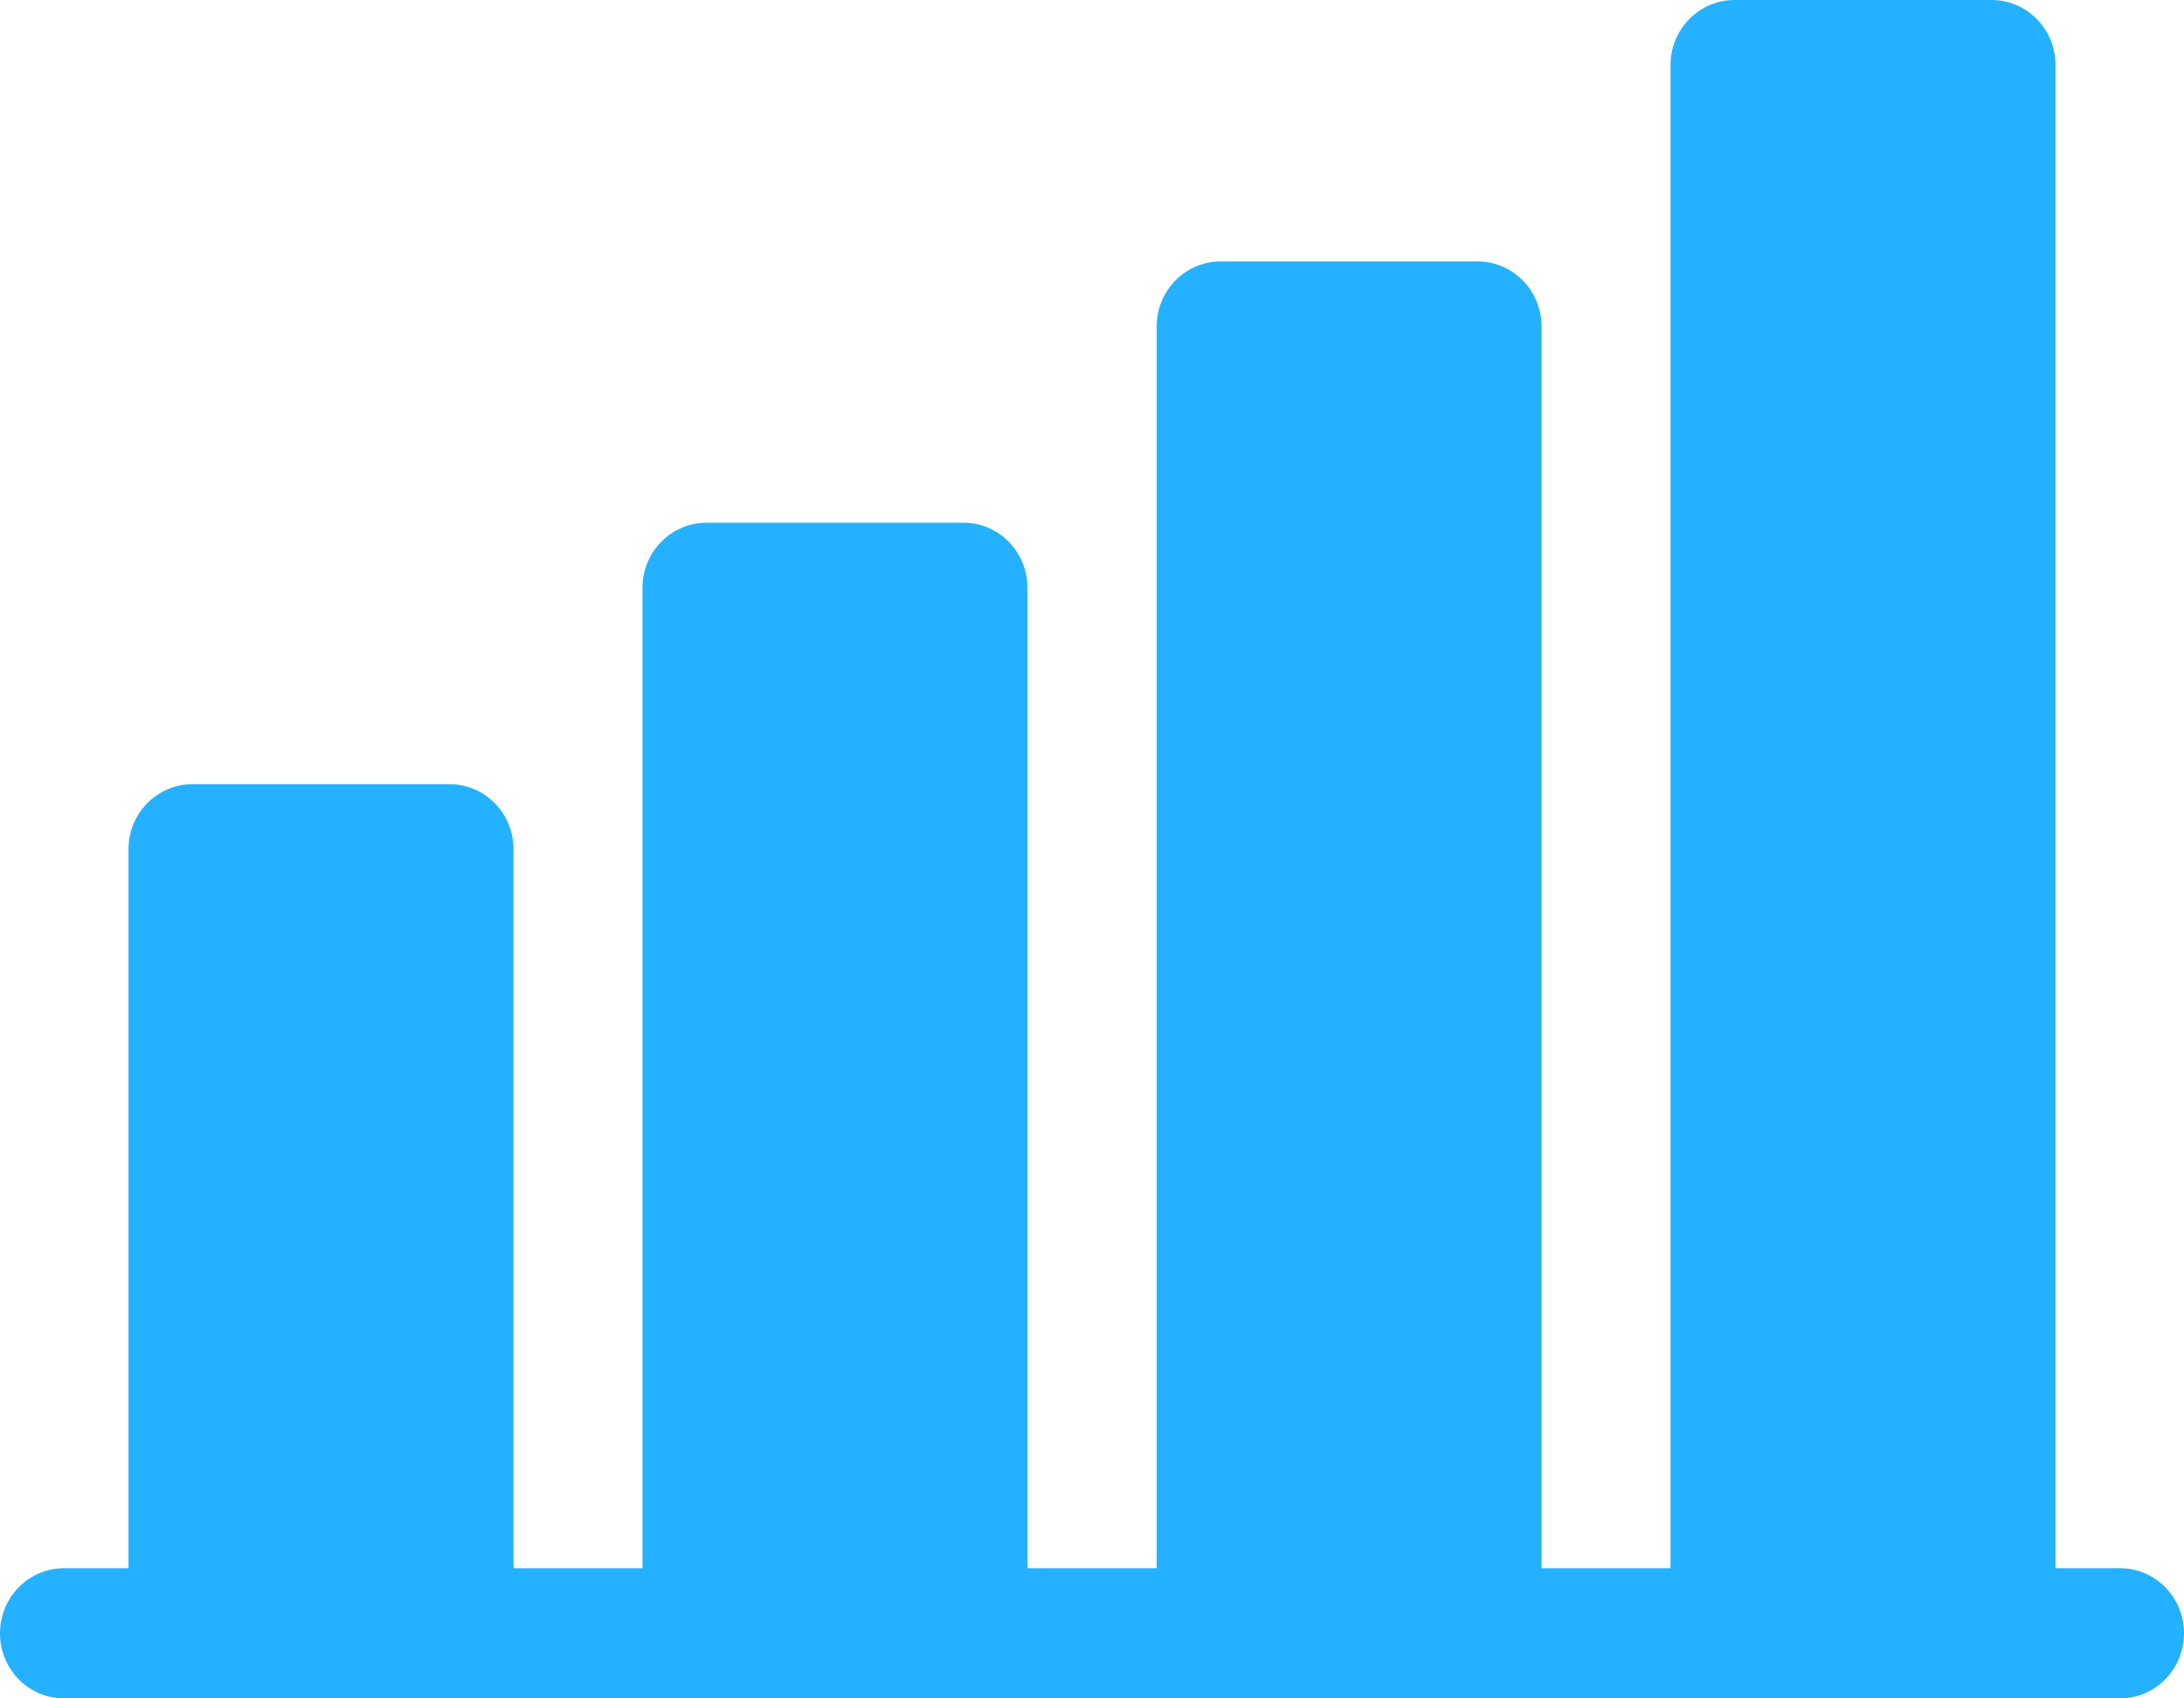<svg xmlns="http://www.w3.org/2000/svg" width="18" height="14" viewBox="0 0 18 14">
    <g fill="none" fill-rule="evenodd">
        <g fill="#24B1FF" fill-rule="nonzero">
            <g>
                <g>
                    <path d="M17.473 12.927h-.532V.537c0-.297-.236-.537-.527-.537h-2.119c-.29 0-.527.24-.527.536v12.391h-1.063V2.691c0-.296-.237-.536-.528-.536H10.06c-.291 0-.527.24-.527.536v10.236H8.468V4.845c0-.296-.236-.536-.527-.536H5.823c-.291 0-.528.24-.528.536v8.082H4.232V7c0-.296-.236-.536-.527-.536H1.586c-.29 0-.527.24-.527.536v5.927H.527c-.29 0-.527.24-.527.537 0 .296.236.536.527.536h16.946c.29 0 .527-.24.527-.536 0-.297-.236-.537-.527-.537z" transform="translate(-346 -367) translate(346 367)"/>
                </g>
            </g>
        </g>
    </g>
</svg>
